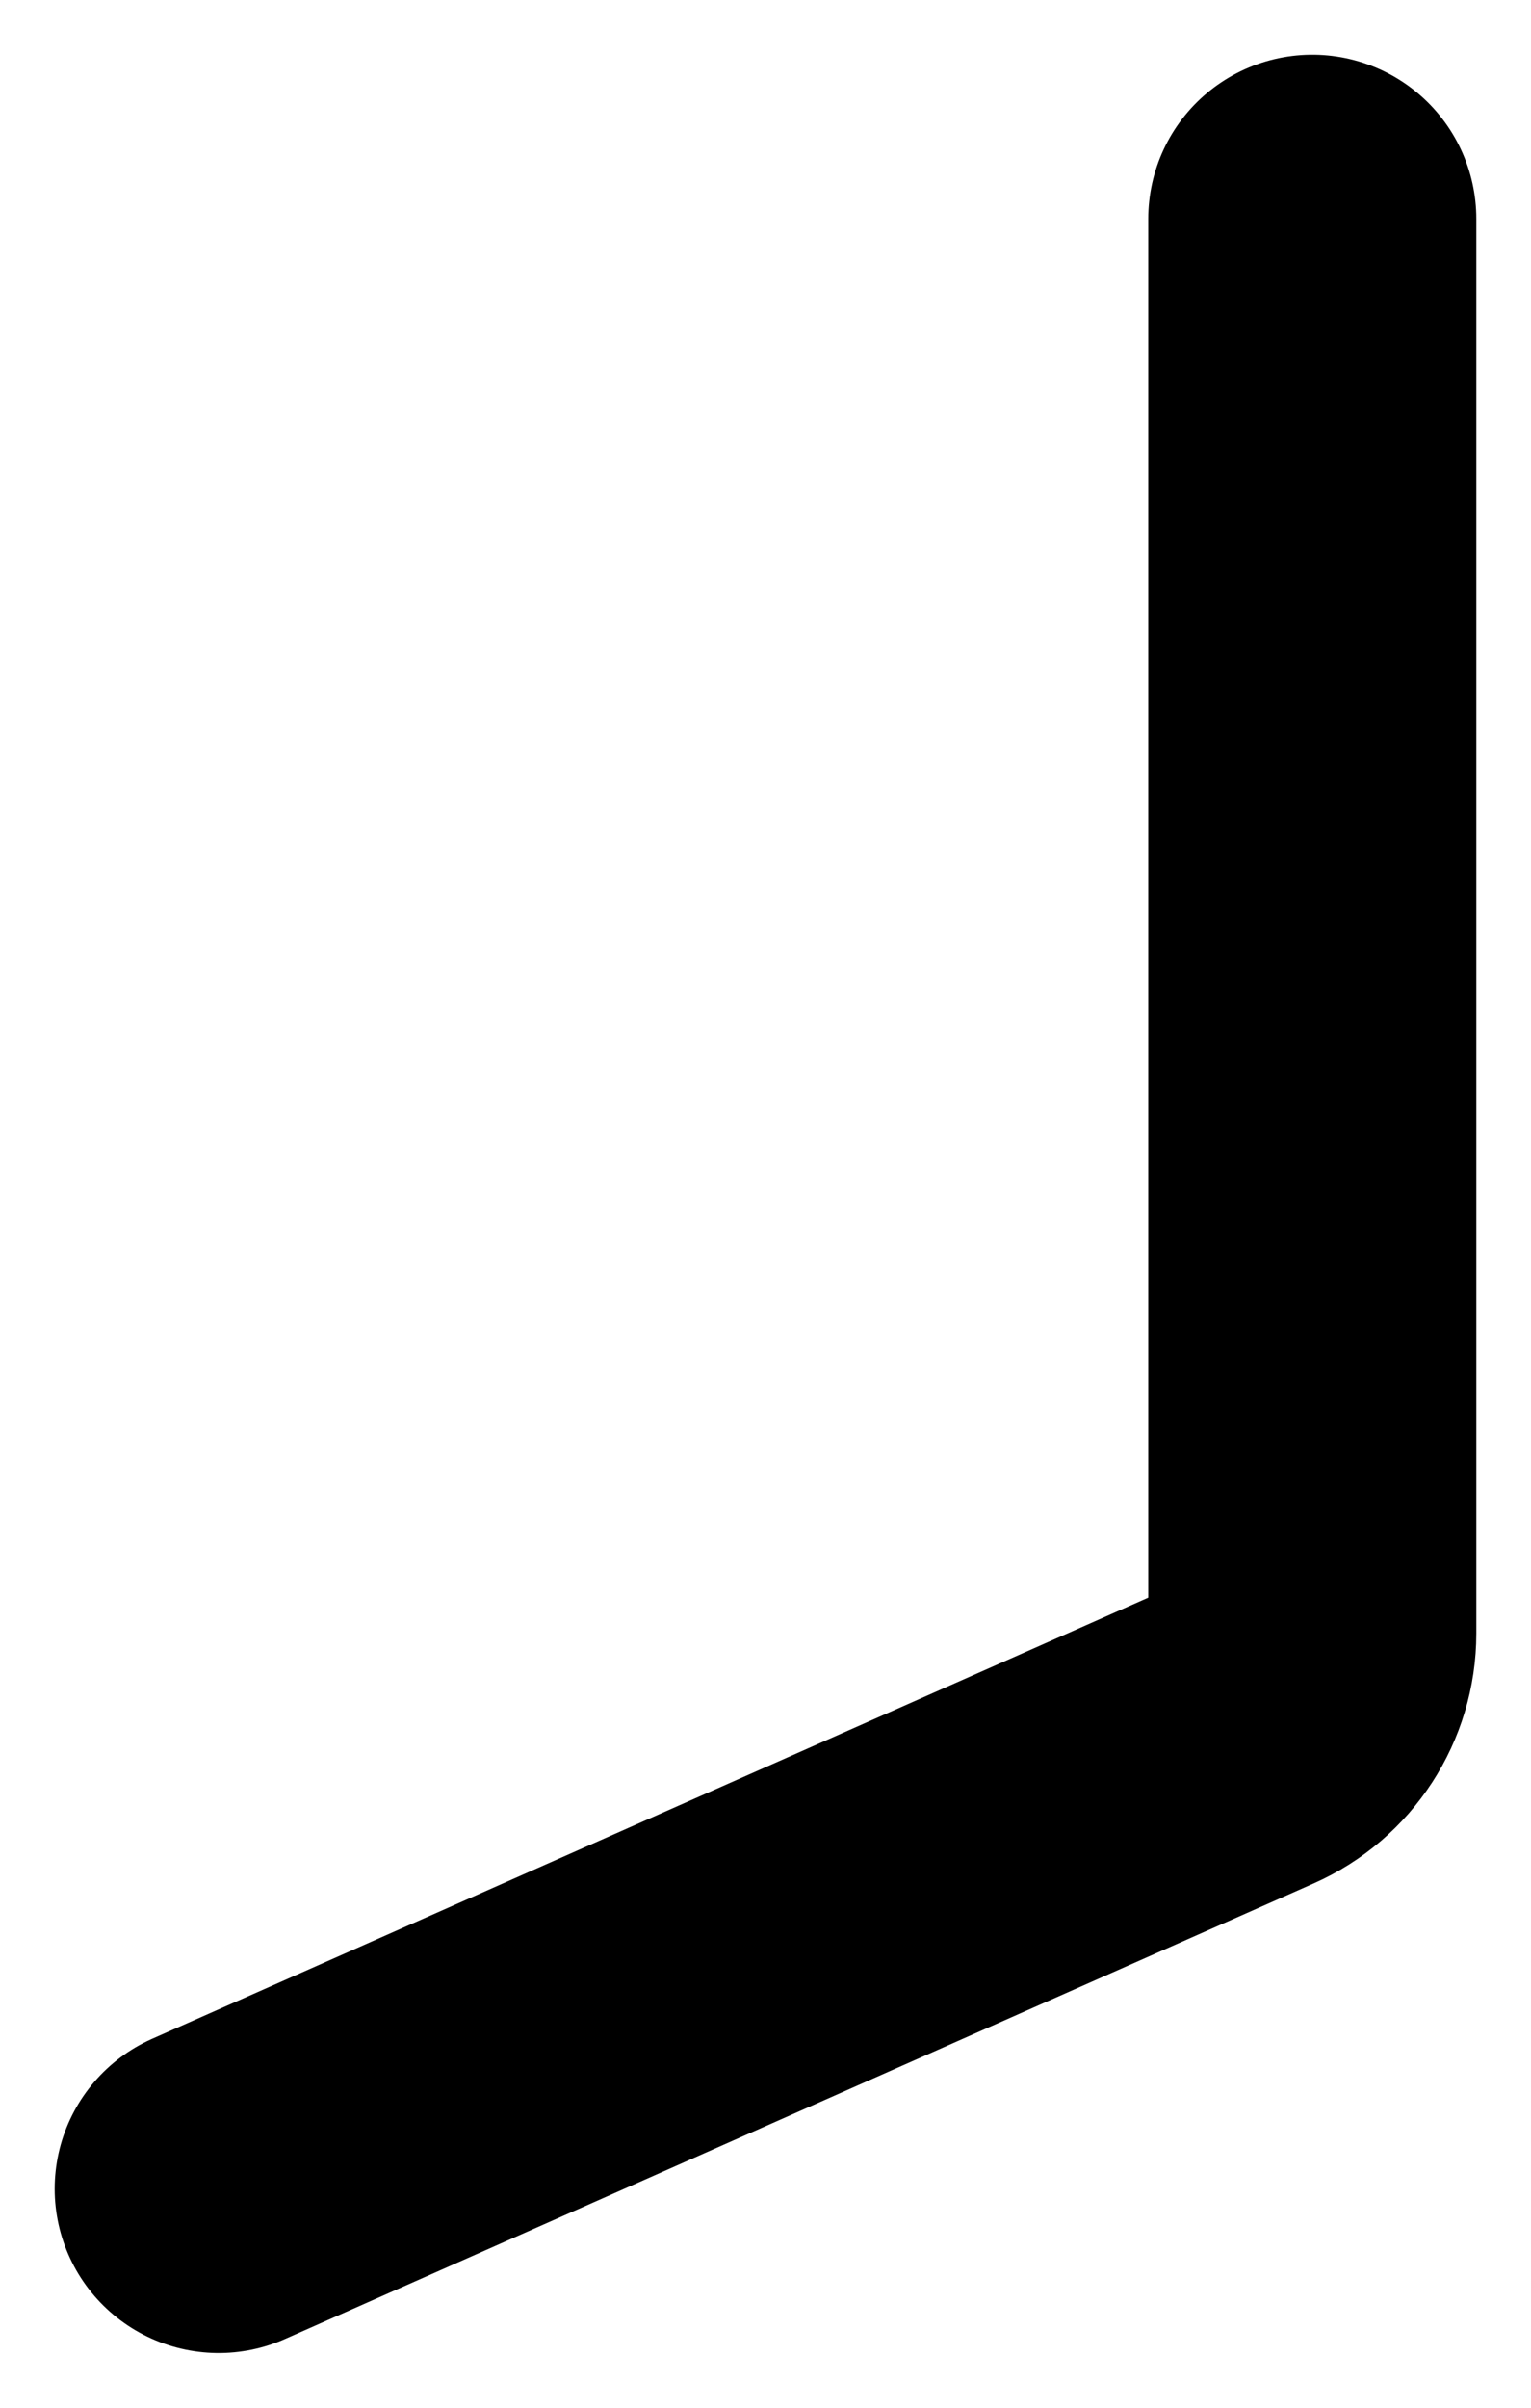 <svg width="14" height="22" viewBox="0 0 14 22" fill="none" xmlns="http://www.w3.org/2000/svg">
<path d="M2 20L11.405 15.838C11.767 15.678 12 15.319 12 14.924V2" stroke="currentColor" stroke-width="3" stroke-linecap="round"/>
<defs>
<linearGradient id="paint0_linear_560_82" x1="1.732" y1="4.839" x2="12.218" y2="5.081" gradientUnits="userSpaceOnUse">
<stop stop-color="#C09E6C"/>
<stop offset="0.426" stop-color="#FFEBCC"/>
<stop offset="1" stop-color="#BF936B"/>
</linearGradient>
</defs>
</svg>
